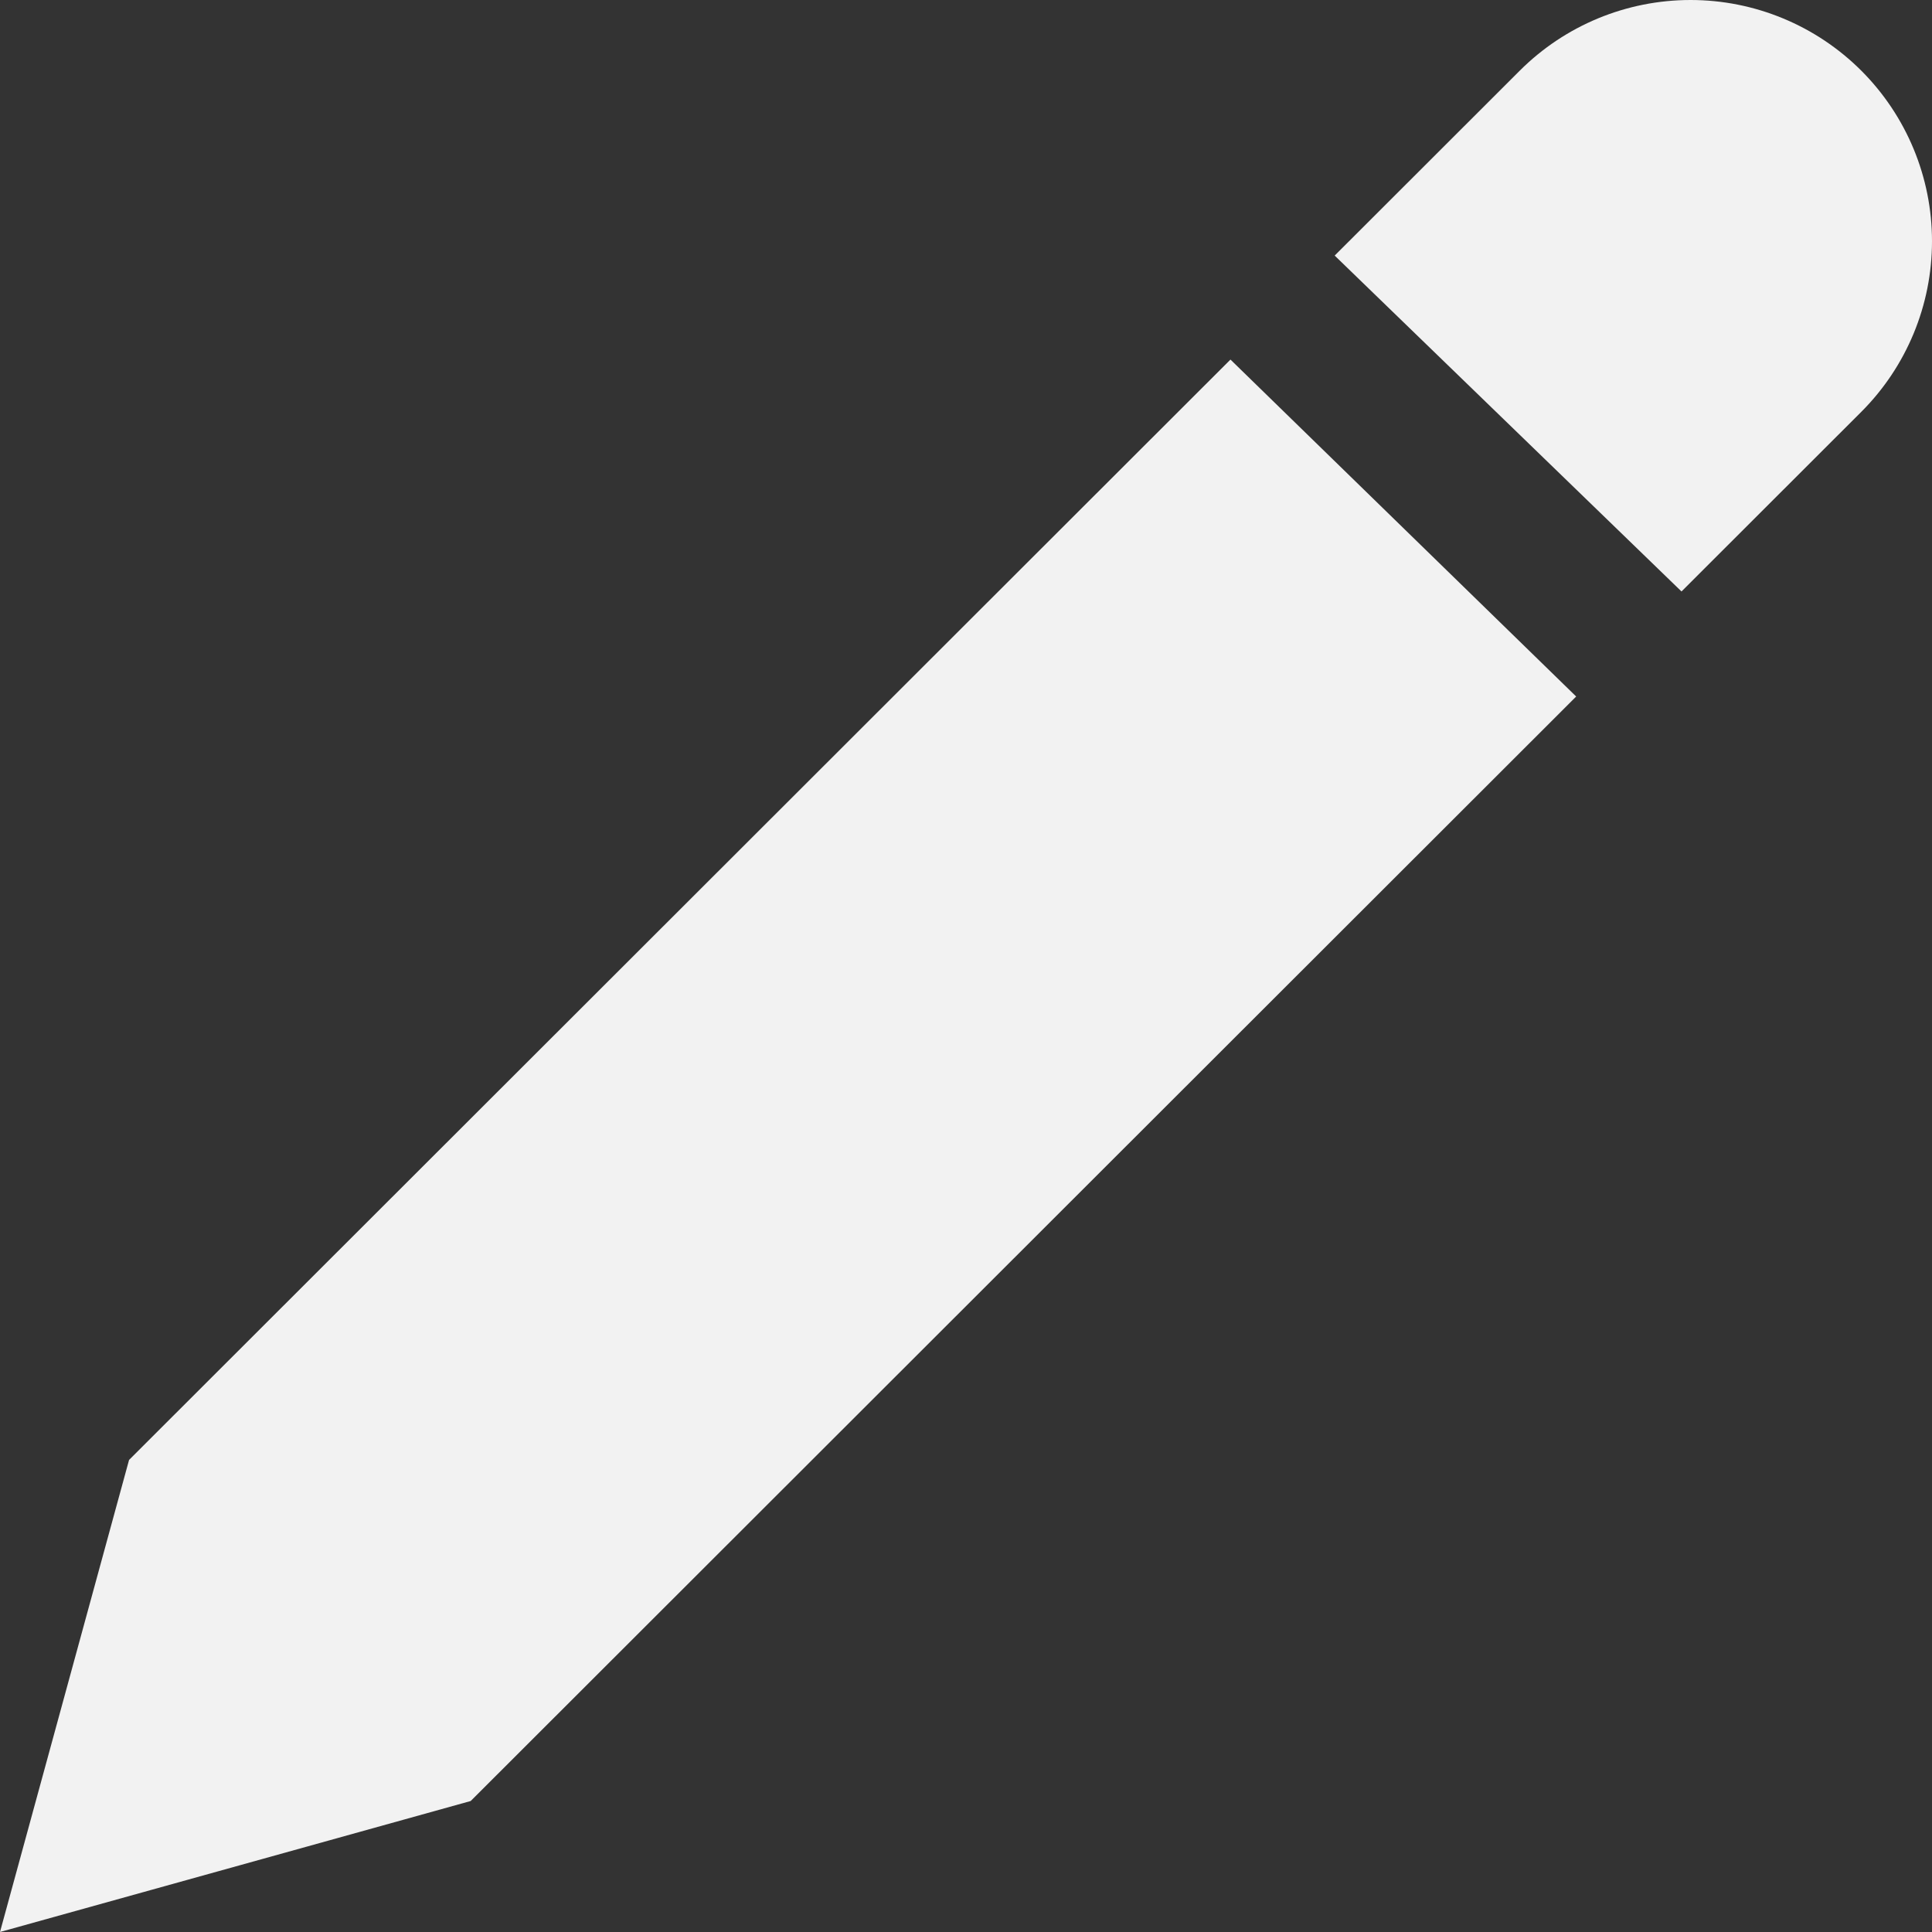 <svg width="35" height="35" viewBox="0 0 35 35" fill="none" xmlns="http://www.w3.org/2000/svg">
<rect x="0" y="0" width="35" height="35" fill="#333333" stroke="none"/>
<path d="M33.719 7.461L30.462 10.715L24.179 4.63L27.532 1.28C28.353 0.46 29.465 0 30.626 0C31.786 0 32.898 0.46 33.719 1.28C34.539 2.1 35 3.211 35 4.37C35 5.529 34.539 6.641 33.719 7.461ZM28.554 12.618L8.527 32.627L0 35L2.338 26.448L22.291 6.514L28.554 12.618Z" fill="#F2F2F2"/>
</svg>

